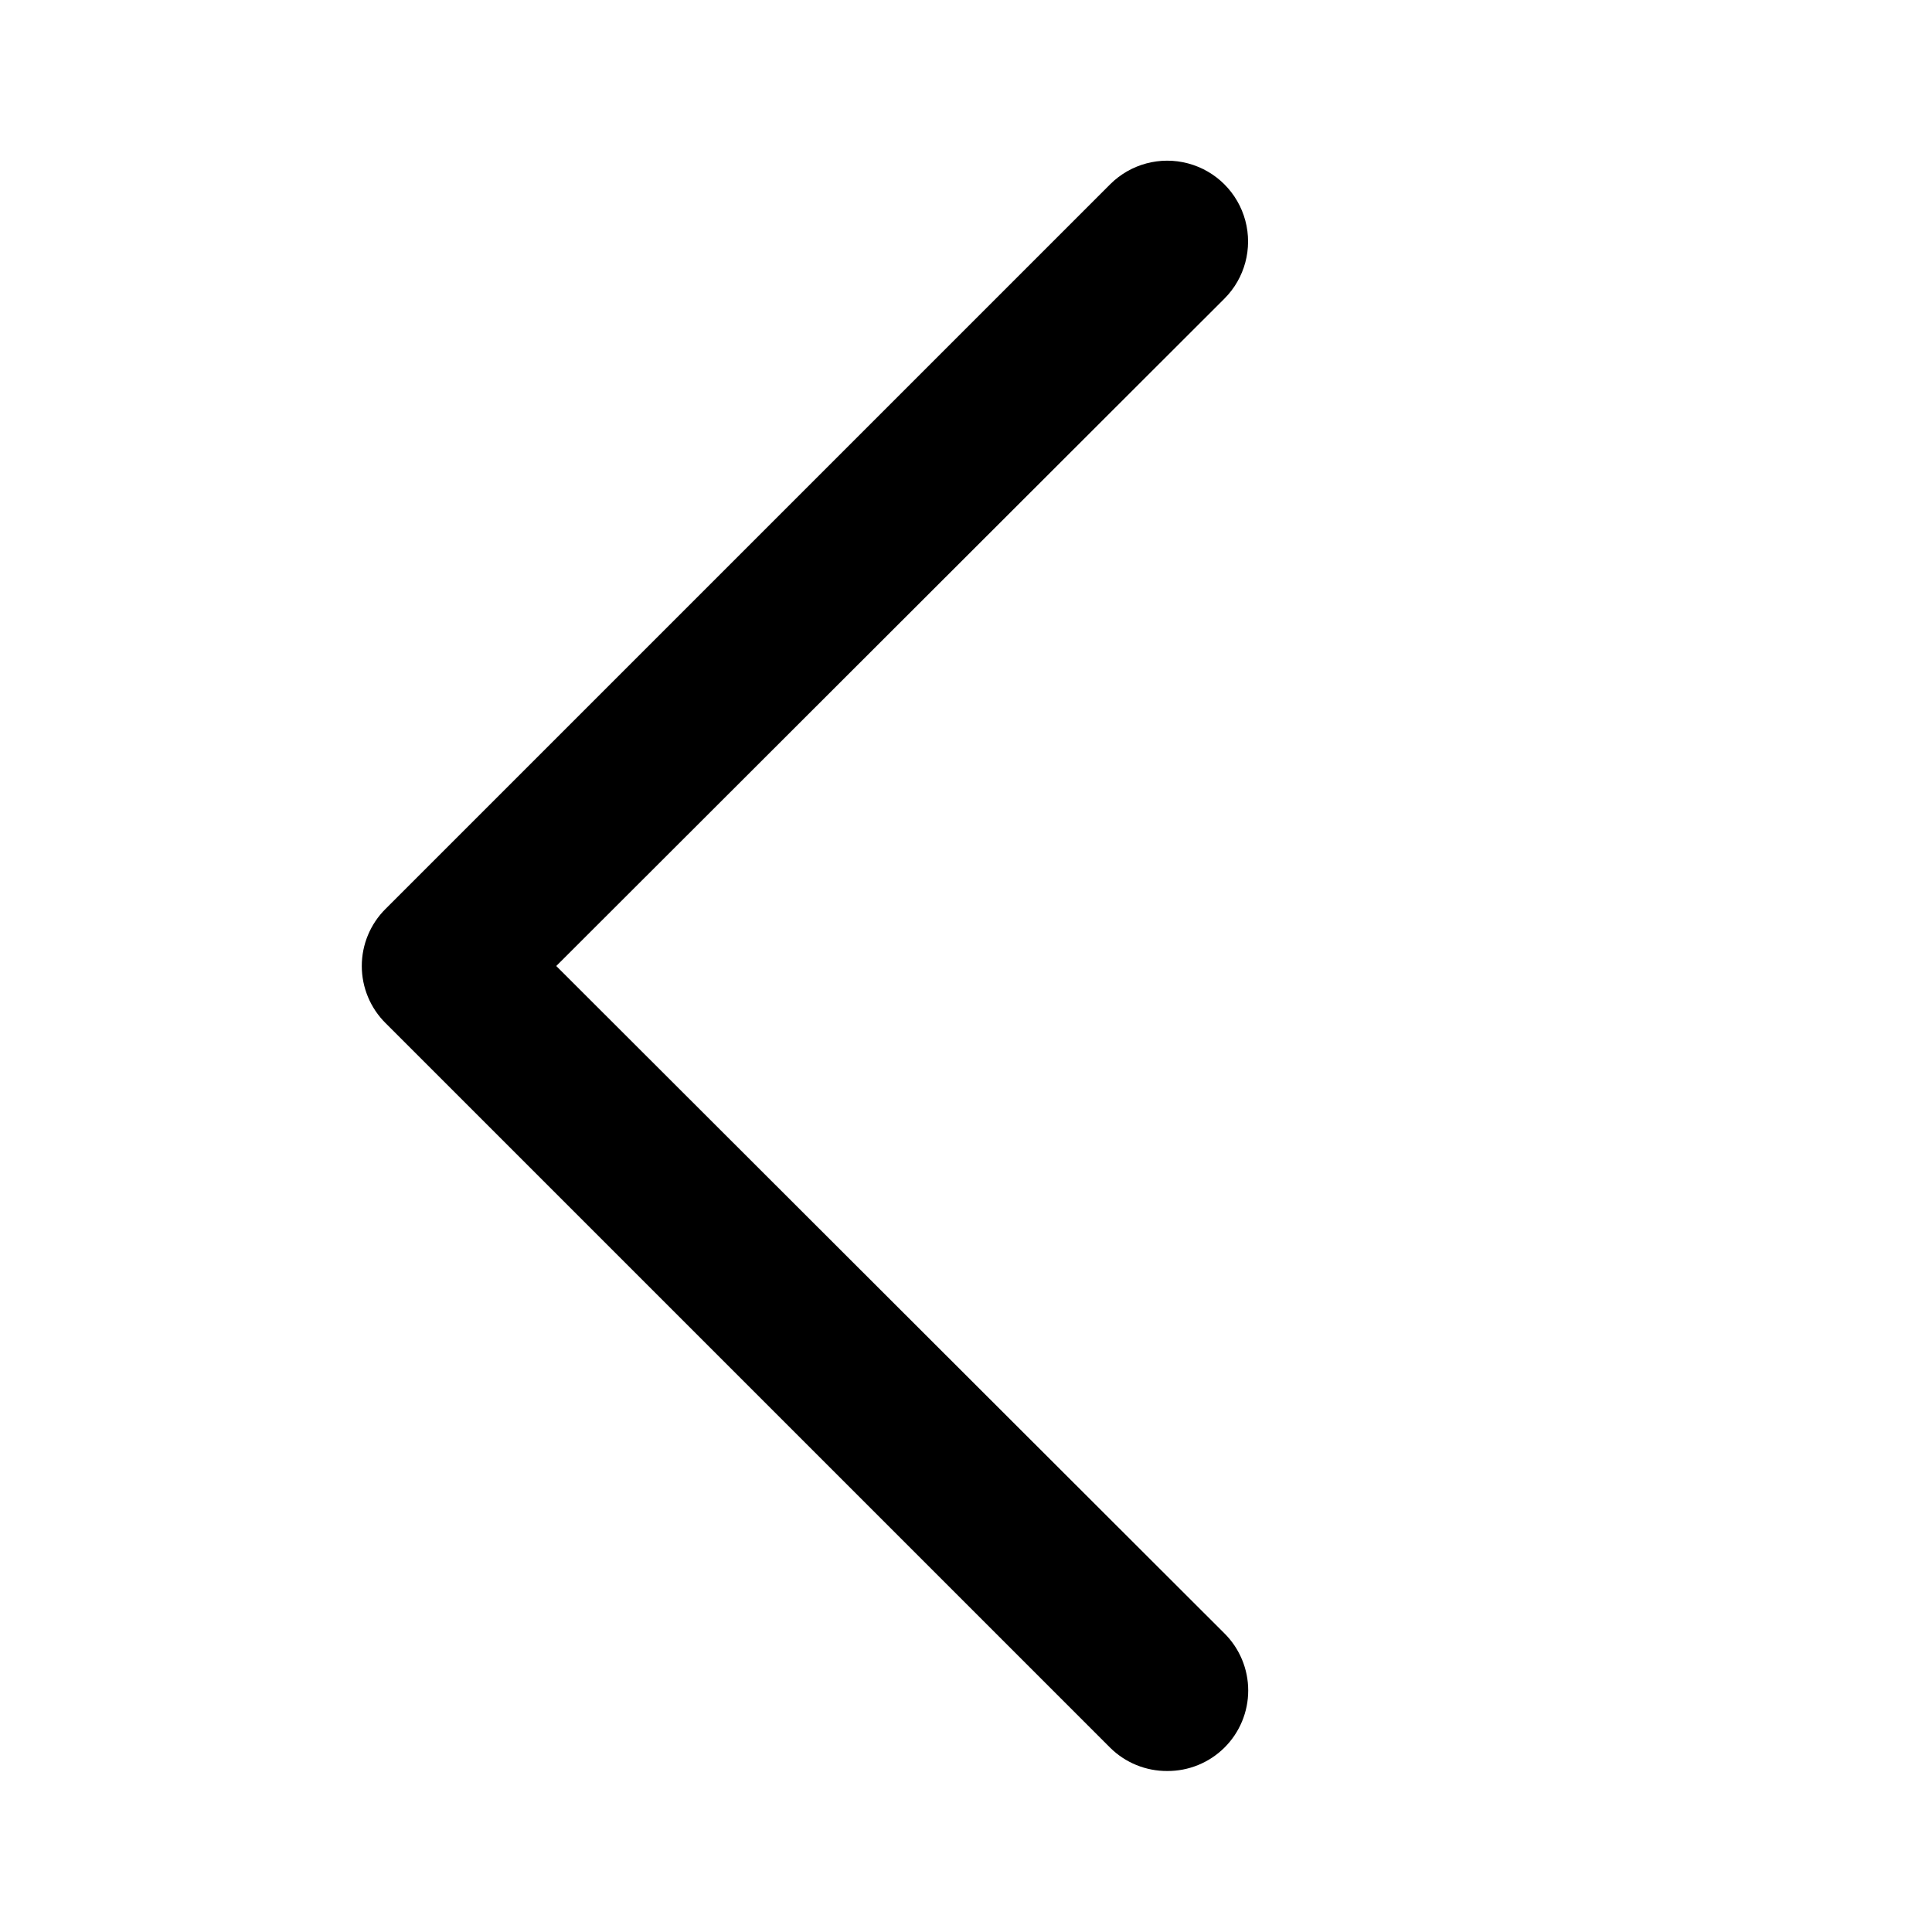 <?xml version="1.0" encoding="UTF-8"?>
<svg width="1200pt" height="1200pt" version="1.1" viewBox="0 0 1200 1200" xmlns="http://www.w3.org/2000/svg">
 <path d="m725 1100c-13.289 0.078-26.062-5.141-35.5-14.5l-450-450c-9.465-9.387-14.789-22.168-14.789-35.5s5.324-26.113 14.789-35.5l450-450c12.684-12.684 31.168-17.637 48.492-12.992 17.328 4.641 30.859 18.172 35.5 35.5 4.644 17.324-0.309 35.809-12.992 48.492l-415 414.5 415 414.5c9.465 9.387 14.789 22.168 14.789 35.5s-5.324 26.113-14.789 35.5c-9.438 9.359-22.211 14.578-35.5 14.5z"/>
</svg>

